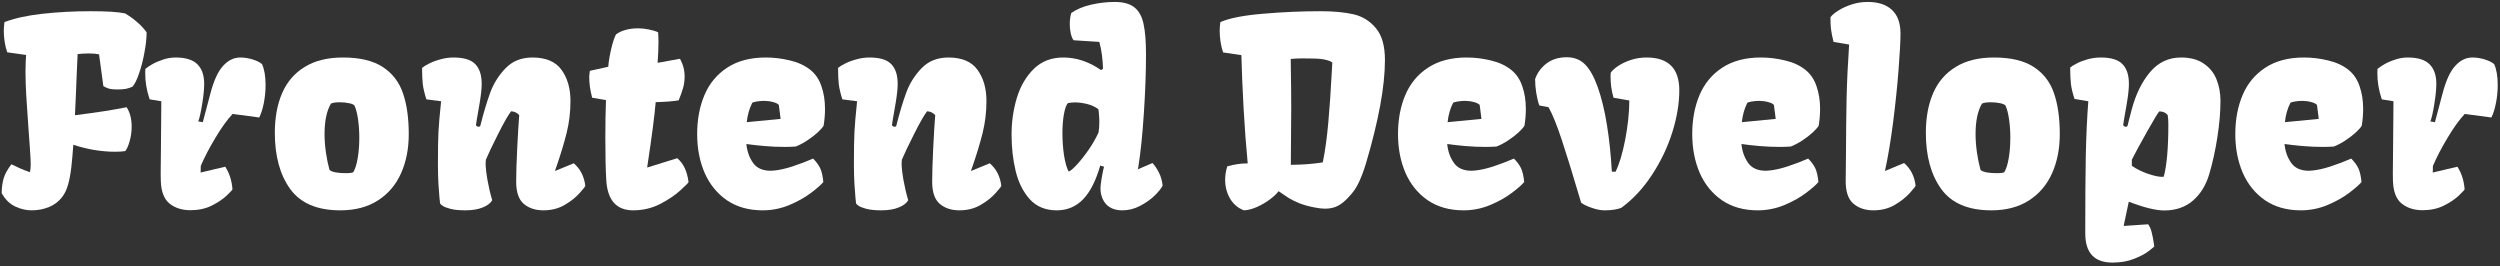 <svg id="logo2" width="385" height="41" viewBox="0 0 385 41" fill="none" xmlns="http://www.w3.org/2000/svg">
<rect x="0" y="0" width="385" height="41" fill="#333333" stroke="none"/>
<path d="M1.758 25.301C2.201 25.509 2.643 25.717 3.086 25.926C3.542 26.121 4.043 26.316 4.59 26.512C4.681 26.264 4.727 25.874 4.727 25.34C4.727 24.975 4.72 24.695 4.707 24.5C4.655 23.497 4.551 21.974 4.395 19.93C4.238 17.794 4.121 16.056 4.043 14.715C3.965 13.374 3.926 12.104 3.926 10.906C3.926 10.542 3.939 10.034 3.965 9.383L4.023 8.465L1.113 8.055C0.944 7.573 0.814 7.046 0.723 6.473C0.632 5.887 0.586 5.32 0.586 4.773C0.586 4.357 0.618 3.901 0.684 3.406C2.246 2.807 4.212 2.378 6.582 2.117C8.952 1.857 11.4 1.727 13.926 1.727C16.478 1.727 18.236 1.837 19.199 2.059L19.219 2.039C19.922 2.456 20.534 2.892 21.055 3.348C21.588 3.79 22.096 4.331 22.578 4.969C22.578 5.867 22.467 6.902 22.246 8.074C22.038 9.233 21.764 10.301 21.426 11.277C21.1 12.254 20.762 12.944 20.41 13.348C20.098 13.491 19.759 13.602 19.395 13.68C19.03 13.745 18.587 13.777 18.066 13.777C17.52 13.777 17.103 13.738 16.816 13.66C16.543 13.582 16.244 13.452 15.918 13.27L15.254 8.367C14.824 8.276 14.303 8.23 13.691 8.23C13.145 8.23 12.565 8.263 11.953 8.328C11.914 8.94 11.868 9.949 11.816 11.355C11.79 12.384 11.751 13.38 11.699 14.344L11.543 17.742C14.72 17.352 17.37 16.941 19.492 16.512C20.013 17.28 20.273 18.27 20.273 19.48C20.273 20.275 20.169 21.037 19.961 21.766C19.753 22.495 19.525 22.996 19.277 23.27C18.874 23.335 18.34 23.367 17.676 23.367C16.686 23.367 15.625 23.276 14.492 23.094C13.372 22.898 12.305 22.631 11.289 22.293C11.211 23.452 11.113 24.572 10.996 25.652C10.879 26.681 10.716 27.579 10.508 28.348C10.312 29.103 10.007 29.76 9.59 30.32C9.056 31.023 8.372 31.544 7.539 31.883C6.719 32.221 5.833 32.391 4.883 32.391C4.01 32.391 3.151 32.189 2.305 31.785C1.471 31.381 0.788 30.698 0.254 29.734C0.267 28.888 0.371 28.126 0.566 27.449C0.775 26.772 1.172 26.056 1.758 25.301Z" fill="white"/>
<path d="M24.746 26.766C24.746 26.206 24.759 24.832 24.785 22.645C24.824 18.348 24.844 15.997 24.844 15.594L23.047 15.301C22.799 14.559 22.624 13.862 22.52 13.211C22.415 12.56 22.363 11.902 22.363 11.238C22.363 10.965 22.37 10.757 22.383 10.613C22.604 10.418 22.949 10.184 23.418 9.91C23.887 9.637 24.44 9.396 25.078 9.188C25.716 8.966 26.367 8.855 27.031 8.855C28.581 8.855 29.701 9.201 30.391 9.891C31.094 10.581 31.445 11.59 31.445 12.918C31.445 13.725 31.341 14.76 31.133 16.023C30.938 17.273 30.736 18.165 30.527 18.699L31.23 18.816L32.402 14.402C32.923 12.41 33.574 10.991 34.355 10.145C35.137 9.285 36.016 8.855 36.992 8.855C37.63 8.855 38.262 8.953 38.887 9.148C39.525 9.344 40.013 9.585 40.352 9.871C40.716 10.678 40.898 11.753 40.898 13.094C40.898 14.031 40.807 14.962 40.625 15.887C40.443 16.798 40.208 17.534 39.922 18.094L35.82 17.547C34.987 18.432 34.102 19.663 33.164 21.238C32.227 22.801 31.478 24.24 30.918 25.555L30.898 26.57L34.688 25.672C35.325 26.648 35.697 27.807 35.801 29.148C35.801 29.227 35.508 29.546 34.922 30.105C34.336 30.665 33.561 31.186 32.598 31.668C31.647 32.137 30.553 32.371 29.316 32.371C28.04 32.371 26.973 32.033 26.113 31.355C25.267 30.665 24.818 29.506 24.766 27.879C24.753 27.684 24.746 27.312 24.746 26.766Z" fill="white"/>
<path d="M42.324 20.457C42.324 18.1 42.702 16.056 43.457 14.324C44.212 12.592 45.371 11.251 46.934 10.301C48.496 9.337 50.456 8.855 52.812 8.855C55.417 8.855 57.461 9.344 58.945 10.32C60.43 11.284 61.465 12.625 62.051 14.344C62.65 16.062 62.949 18.165 62.949 20.652C62.949 22.905 62.552 24.917 61.758 26.688C60.977 28.445 59.792 29.838 58.203 30.867C56.628 31.883 54.694 32.391 52.402 32.391C48.861 32.391 46.296 31.303 44.707 29.129C43.118 26.941 42.324 24.051 42.324 20.457ZM53.203 26.668C53.867 26.668 54.271 26.616 54.414 26.512C54.714 25.991 54.941 25.255 55.098 24.305C55.254 23.354 55.332 22.326 55.332 21.219C55.332 20.203 55.267 19.253 55.137 18.367C55.007 17.469 54.824 16.766 54.59 16.258C54.447 16.088 54.16 15.965 53.73 15.887C53.301 15.796 52.832 15.75 52.324 15.75C51.66 15.75 51.204 15.822 50.957 15.965C50.306 17.085 49.98 18.641 49.98 20.633C49.98 21.57 50.052 22.527 50.195 23.504C50.339 24.48 50.521 25.366 50.742 26.16C50.898 26.329 51.217 26.46 51.699 26.551C52.181 26.629 52.682 26.668 53.203 26.668Z" fill="white"/>
<path d="M67.441 25.203C67.441 23.081 67.467 21.479 67.519 20.398C67.572 19.305 67.708 17.703 67.93 15.594L65.664 15.301C65.391 14.454 65.208 13.699 65.117 13.035C65.039 12.371 65 11.512 65 10.457C65.208 10.275 65.553 10.06 66.035 9.812C66.53 9.552 67.116 9.331 67.793 9.148C68.47 8.953 69.154 8.855 69.844 8.855C71.419 8.855 72.533 9.194 73.184 9.871C73.848 10.548 74.18 11.564 74.18 12.918C74.18 13.673 74.069 14.695 73.848 15.984C73.483 18.055 73.301 19.142 73.301 19.246C73.301 19.311 73.346 19.376 73.438 19.441C73.529 19.494 73.626 19.52 73.731 19.52C73.848 19.52 73.926 19.474 73.965 19.383C74.486 17.312 75.007 15.581 75.527 14.188C76.048 12.794 76.836 11.557 77.891 10.477C78.945 9.396 80.312 8.855 81.992 8.855C84.076 8.855 85.573 9.493 86.484 10.77C87.396 12.033 87.852 13.628 87.852 15.555C87.852 17.273 87.65 18.934 87.246 20.535C86.842 22.124 86.341 23.784 85.742 25.516C85.768 25.451 85.677 25.704 85.469 26.277L85.508 26.316L88.359 25.145C89.375 26.017 89.967 27.176 90.137 28.621C90.137 28.712 89.844 29.083 89.258 29.734C88.685 30.385 87.923 30.991 86.973 31.551C86.022 32.111 84.928 32.391 83.691 32.391C82.454 32.391 81.445 32.059 80.664 31.395C79.883 30.73 79.492 29.598 79.492 27.996C79.492 26.72 79.544 25.014 79.648 22.879C79.753 20.744 79.857 19.025 79.961 17.723C79.622 17.358 79.206 17.163 78.711 17.137C78.255 17.723 77.585 18.895 76.699 20.652C75.814 22.41 75.189 23.725 74.824 24.598C74.798 24.78 74.785 24.956 74.785 25.125C74.785 25.776 74.883 26.655 75.078 27.762C75.273 28.855 75.514 29.878 75.801 30.828C75.566 31.271 75.085 31.642 74.356 31.941C73.626 32.241 72.728 32.391 71.66 32.391C70.697 32.391 69.922 32.312 69.336 32.156C68.763 32 68.359 31.837 68.125 31.668C67.891 31.486 67.773 31.375 67.773 31.336C67.76 31.219 67.728 30.913 67.676 30.418C67.624 29.91 67.572 29.207 67.519 28.309C67.467 27.397 67.441 26.362 67.441 25.203Z" fill="white"/>
<path d="M93.223 21.219C93.223 19.096 93.255 17.163 93.32 15.418L91.191 15.047C91.022 14.396 90.905 13.823 90.84 13.328C90.775 12.833 90.742 12.306 90.742 11.746L90.781 11.355C90.82 11.173 90.84 11.023 90.84 10.906L93.672 10.281C93.737 9.474 93.887 8.562 94.121 7.547C94.356 6.531 94.603 5.783 94.863 5.301C95.28 4.988 95.781 4.754 96.367 4.598C96.953 4.441 97.585 4.363 98.262 4.363C98.835 4.363 99.388 4.422 99.922 4.539C100.469 4.643 100.944 4.786 101.348 4.969C101.387 5.411 101.406 5.919 101.406 6.492C101.406 7.43 101.361 8.491 101.27 9.676L104.707 9.051C105.189 9.884 105.43 10.789 105.43 11.766C105.43 12.443 105.345 13.055 105.176 13.602C105.02 14.148 104.798 14.767 104.512 15.457C103.652 15.6 102.474 15.691 100.977 15.73C100.794 17.853 100.391 20.971 99.766 25.086L99.668 25.75L99.707 25.789L104.297 24.363C105.247 25.158 105.827 26.381 106.035 28.035C106.035 28.126 105.612 28.556 104.766 29.324C103.932 30.079 102.884 30.783 101.621 31.434C100.358 32.072 98.984 32.391 97.5 32.391C94.909 32.391 93.529 30.809 93.359 27.645C93.268 26.043 93.223 23.901 93.223 21.219Z" fill="white"/>
<path d="M107.363 20.652C107.363 18.4 107.741 16.388 108.496 14.617C109.251 12.846 110.417 11.447 111.992 10.418C113.581 9.376 115.56 8.855 117.93 8.855C119.167 8.855 120.404 9.005 121.641 9.305C122.878 9.591 123.926 10.073 124.785 10.75C125.579 11.388 126.152 12.234 126.504 13.289C126.868 14.331 127.051 15.49 127.051 16.766C127.051 17.612 126.979 18.478 126.836 19.363C126.68 19.624 126.374 19.969 125.918 20.398C125.462 20.815 124.928 21.225 124.316 21.629C123.704 22.033 123.112 22.345 122.539 22.566C121.992 22.605 121.426 22.625 120.84 22.625C119.811 22.625 118.77 22.579 117.715 22.488C116.66 22.397 115.736 22.293 114.941 22.176C115.046 23.283 115.384 24.246 115.957 25.066C116.53 25.887 117.441 26.297 118.691 26.297C118.809 26.297 118.997 26.284 119.258 26.258C120.052 26.18 120.977 25.971 122.031 25.633C123.099 25.281 124.16 24.878 125.215 24.422C125.71 24.917 126.074 25.412 126.309 25.906C126.543 26.401 126.706 27.111 126.797 28.035C126.393 28.504 125.736 29.077 124.824 29.754C123.926 30.431 122.826 31.043 121.523 31.59C120.221 32.124 118.861 32.391 117.441 32.391C115.306 32.391 113.477 31.876 111.953 30.848C110.443 29.806 109.297 28.4 108.516 26.629C107.747 24.845 107.363 22.853 107.363 20.652ZM119.941 16.16C119.759 15.965 119.453 15.815 119.023 15.711C118.594 15.594 118.145 15.535 117.676 15.535C117.298 15.535 116.914 15.568 116.523 15.633C116.146 15.698 115.918 15.77 115.84 15.848C115.397 16.72 115.117 17.71 115 18.816L120.215 18.309L119.941 16.16Z" fill="white"/>
<path d="M131.504 25.203C131.504 23.081 131.53 21.479 131.582 20.398C131.634 19.305 131.771 17.703 131.992 15.594L129.727 15.301C129.453 14.454 129.271 13.699 129.18 13.035C129.102 12.371 129.062 11.512 129.062 10.457C129.271 10.275 129.616 10.06 130.098 9.812C130.592 9.552 131.178 9.331 131.855 9.148C132.533 8.953 133.216 8.855 133.906 8.855C135.482 8.855 136.595 9.194 137.246 9.871C137.91 10.548 138.242 11.564 138.242 12.918C138.242 13.673 138.132 14.695 137.91 15.984C137.546 18.055 137.363 19.142 137.363 19.246C137.363 19.311 137.409 19.376 137.5 19.441C137.591 19.494 137.689 19.52 137.793 19.52C137.91 19.52 137.988 19.474 138.027 19.383C138.548 17.312 139.069 15.581 139.59 14.188C140.111 12.794 140.898 11.557 141.953 10.477C143.008 9.396 144.375 8.855 146.055 8.855C148.138 8.855 149.635 9.493 150.547 10.77C151.458 12.033 151.914 13.628 151.914 15.555C151.914 17.273 151.712 18.934 151.309 20.535C150.905 22.124 150.404 23.784 149.805 25.516C149.831 25.451 149.74 25.704 149.531 26.277L149.57 26.316L152.422 25.145C153.438 26.017 154.03 27.176 154.199 28.621C154.199 28.712 153.906 29.083 153.32 29.734C152.747 30.385 151.986 30.991 151.035 31.551C150.085 32.111 148.991 32.391 147.754 32.391C146.517 32.391 145.508 32.059 144.727 31.395C143.945 30.73 143.555 29.598 143.555 27.996C143.555 26.72 143.607 25.014 143.711 22.879C143.815 20.744 143.919 19.025 144.023 17.723C143.685 17.358 143.268 17.163 142.773 17.137C142.318 17.723 141.647 18.895 140.762 20.652C139.876 22.41 139.251 23.725 138.887 24.598C138.861 24.78 138.848 24.956 138.848 25.125C138.848 25.776 138.945 26.655 139.141 27.762C139.336 28.855 139.577 29.878 139.863 30.828C139.629 31.271 139.147 31.642 138.418 31.941C137.689 32.241 136.79 32.391 135.723 32.391C134.759 32.391 133.984 32.312 133.398 32.156C132.826 32 132.422 31.837 132.188 31.668C131.953 31.486 131.836 31.375 131.836 31.336C131.823 31.219 131.79 30.913 131.738 30.418C131.686 29.91 131.634 29.207 131.582 28.309C131.53 27.397 131.504 26.362 131.504 25.203Z" fill="white"/>
<path d="M155.781 20.73C155.781 18.751 156.055 16.857 156.602 15.047C157.161 13.237 158.034 11.753 159.219 10.594C160.417 9.435 161.921 8.855 163.73 8.855C165.762 8.855 167.702 9.5 169.551 10.789L169.863 10.594C169.824 9.07 169.635 7.69 169.297 6.453L165.332 6.199C165.15 5.965 165.007 5.62 164.902 5.164C164.798 4.695 164.746 4.214 164.746 3.719C164.746 3.055 164.824 2.482 164.98 2C165.762 1.44 166.764 1.017 167.988 0.73C169.212 0.444 170.436 0.301 171.66 0.301C173.014 0.301 174.036 0.587 174.727 1.16C175.417 1.72 175.879 2.573 176.113 3.719C176.361 4.852 176.484 6.427 176.484 8.445C176.484 11.102 176.374 14.116 176.152 17.488C175.931 20.861 175.645 23.615 175.293 25.75L175.215 26.082L177.48 25.105C177.858 25.509 178.19 26.004 178.477 26.59C178.776 27.163 178.965 27.827 179.043 28.582C178.861 28.973 178.464 29.474 177.852 30.086C177.24 30.685 176.491 31.219 175.605 31.688C174.72 32.156 173.796 32.391 172.832 32.391C171.751 32.391 170.918 32.072 170.332 31.434C169.759 30.783 169.473 29.956 169.473 28.953C169.473 28.693 169.538 28.159 169.668 27.352C169.811 26.544 169.928 25.984 170.02 25.672L169.434 25.496C168.77 27.827 167.891 29.559 166.797 30.691C165.703 31.824 164.349 32.391 162.734 32.391C161.003 32.391 159.616 31.818 158.574 30.672C157.546 29.513 156.823 28.061 156.406 26.316C155.99 24.572 155.781 22.71 155.781 20.73ZM169.18 20.379C169.258 19.91 169.297 19.363 169.297 18.738C169.297 18.335 169.277 17.951 169.238 17.586C169.212 17.221 169.18 16.961 169.141 16.805C168.62 16.427 168.027 16.16 167.363 16.004C166.712 15.848 166.113 15.77 165.566 15.77C165.228 15.77 164.863 15.802 164.473 15.867C164.212 16.128 164.004 16.694 163.848 17.566C163.691 18.426 163.613 19.396 163.613 20.477C163.613 21.635 163.691 22.762 163.848 23.855C164.017 24.936 164.251 25.783 164.551 26.395C164.759 26.395 165.163 26.076 165.762 25.438C166.374 24.787 167.005 23.992 167.656 23.055C168.307 22.104 168.815 21.212 169.18 20.379Z" fill="white"/>
<path d="M188.672 27.664C188.672 27 188.783 26.316 189.004 25.613C190.124 25.301 191.172 25.151 192.148 25.164C191.901 22.625 191.693 19.852 191.523 16.844C191.354 13.823 191.237 11.037 191.172 8.484H191.152L188.359 8.074C188.19 7.592 188.06 7.059 187.969 6.473C187.878 5.887 187.832 5.32 187.832 4.773C187.832 4.357 187.865 3.901 187.93 3.406C189.323 2.794 191.51 2.365 194.492 2.117C197.474 1.857 200.436 1.727 203.379 1.727C205.358 1.727 207.038 1.883 208.418 2.195C209.798 2.508 210.951 3.217 211.875 4.324C212.812 5.418 213.281 7.059 213.281 9.246C213.281 13.296 212.305 18.608 210.352 25.184C210.026 26.264 209.661 27.234 209.258 28.094C208.854 28.953 208.34 29.695 207.715 30.32C207.181 30.919 206.628 31.375 206.055 31.688C205.495 31.987 204.818 32.137 204.023 32.137C203.62 32.137 203.073 32.072 202.383 31.941C201.523 31.772 200.762 31.557 200.098 31.297C199.434 31.023 198.88 30.75 198.438 30.477C198.008 30.203 197.493 29.858 196.895 29.441C196.634 29.819 196.198 30.236 195.586 30.691C194.987 31.147 194.323 31.538 193.594 31.863C192.865 32.189 192.188 32.365 191.562 32.391C190.664 32.052 189.954 31.453 189.434 30.594C188.926 29.721 188.672 28.745 188.672 27.664ZM203.711 25.008C204.076 23.211 204.362 21.128 204.57 18.758C204.779 16.375 204.954 13.803 205.098 11.043L205.176 9.656C205.098 9.513 204.779 9.37 204.219 9.227C203.672 9.083 202.949 9.012 202.051 9.012L200.527 8.992C199.798 8.992 199.212 9.025 198.77 9.09C198.77 9.637 198.776 10.099 198.789 10.477C198.828 12.742 198.848 14.767 198.848 16.551C198.848 18.621 198.828 21.564 198.789 25.379C200.495 25.379 202.135 25.255 203.711 25.008Z" fill="white"/>
<path d="M215.293 20.652C215.293 18.4 215.671 16.388 216.426 14.617C217.181 12.846 218.346 11.447 219.922 10.418C221.51 9.376 223.49 8.855 225.859 8.855C227.096 8.855 228.333 9.005 229.57 9.305C230.807 9.591 231.855 10.073 232.715 10.75C233.509 11.388 234.082 12.234 234.434 13.289C234.798 14.331 234.98 15.49 234.98 16.766C234.98 17.612 234.909 18.478 234.766 19.363C234.609 19.624 234.303 19.969 233.848 20.398C233.392 20.815 232.858 21.225 232.246 21.629C231.634 22.033 231.042 22.345 230.469 22.566C229.922 22.605 229.355 22.625 228.77 22.625C227.741 22.625 226.699 22.579 225.645 22.488C224.59 22.397 223.665 22.293 222.871 22.176C222.975 23.283 223.314 24.246 223.887 25.066C224.46 25.887 225.371 26.297 226.621 26.297C226.738 26.297 226.927 26.284 227.188 26.258C227.982 26.18 228.906 25.971 229.961 25.633C231.029 25.281 232.09 24.878 233.145 24.422C233.639 24.917 234.004 25.412 234.238 25.906C234.473 26.401 234.635 27.111 234.727 28.035C234.323 28.504 233.665 29.077 232.754 29.754C231.855 30.431 230.755 31.043 229.453 31.59C228.151 32.124 226.79 32.391 225.371 32.391C223.236 32.391 221.406 31.876 219.883 30.848C218.372 29.806 217.227 28.4 216.445 26.629C215.677 24.845 215.293 22.853 215.293 20.652ZM227.871 16.16C227.689 15.965 227.383 15.815 226.953 15.711C226.523 15.594 226.074 15.535 225.605 15.535C225.228 15.535 224.844 15.568 224.453 15.633C224.076 15.698 223.848 15.77 223.77 15.848C223.327 16.72 223.047 17.71 222.93 18.816L228.145 18.309L227.871 16.16Z" fill="white"/>
<path d="M237.051 16.238C236.855 15.678 236.699 15.034 236.582 14.305C236.465 13.575 236.406 12.866 236.406 12.176C236.745 11.212 237.331 10.412 238.164 9.773C239.01 9.135 240.046 8.816 241.27 8.816C242.441 8.816 243.385 9.188 244.102 9.93C244.831 10.659 245.475 11.805 246.035 13.367C246.621 15.008 247.096 16.948 247.461 19.188C247.826 21.427 248.079 23.842 248.223 26.434L248.789 26.453C249.362 25.307 249.857 23.673 250.273 21.551C250.69 19.415 250.905 17.391 250.918 15.477L248.477 15.047C248.307 14.409 248.19 13.849 248.125 13.367C248.06 12.872 248.027 12.332 248.027 11.746L248.047 11.199C248.281 10.861 248.672 10.509 249.219 10.145C249.766 9.78 250.417 9.474 251.172 9.227C251.94 8.979 252.741 8.855 253.574 8.855C256.934 8.855 258.613 10.542 258.613 13.914C258.613 15.919 258.255 18.068 257.539 20.359C256.823 22.638 255.788 24.812 254.434 26.883C253.092 28.953 251.51 30.659 249.688 32C249.049 32.26 248.184 32.391 247.09 32.391C246.504 32.391 245.846 32.26 245.117 32C244.388 31.753 243.848 31.492 243.496 31.219L243.086 29.852C242.148 26.674 241.302 23.94 240.547 21.648C239.792 19.344 239.102 17.631 238.477 16.512L237.051 16.238Z" fill="white"/>
<path d="M260.605 20.652C260.605 18.4 260.983 16.388 261.738 14.617C262.493 12.846 263.659 11.447 265.234 10.418C266.823 9.376 268.802 8.855 271.172 8.855C272.409 8.855 273.646 9.005 274.883 9.305C276.12 9.591 277.168 10.073 278.027 10.75C278.822 11.388 279.395 12.234 279.746 13.289C280.111 14.331 280.293 15.49 280.293 16.766C280.293 17.612 280.221 18.478 280.078 19.363C279.922 19.624 279.616 19.969 279.16 20.398C278.704 20.815 278.171 21.225 277.559 21.629C276.947 22.033 276.354 22.345 275.781 22.566C275.234 22.605 274.668 22.625 274.082 22.625C273.053 22.625 272.012 22.579 270.957 22.488C269.902 22.397 268.978 22.293 268.184 22.176C268.288 23.283 268.626 24.246 269.199 25.066C269.772 25.887 270.684 26.297 271.934 26.297C272.051 26.297 272.24 26.284 272.5 26.258C273.294 26.18 274.219 25.971 275.273 25.633C276.341 25.281 277.402 24.878 278.457 24.422C278.952 24.917 279.316 25.412 279.551 25.906C279.785 26.401 279.948 27.111 280.039 28.035C279.635 28.504 278.978 29.077 278.066 29.754C277.168 30.431 276.068 31.043 274.766 31.59C273.464 32.124 272.103 32.391 270.684 32.391C268.548 32.391 266.719 31.876 265.195 30.848C263.685 29.806 262.539 28.4 261.758 26.629C260.99 24.845 260.605 22.853 260.605 20.652ZM273.184 16.16C273.001 15.965 272.695 15.815 272.266 15.711C271.836 15.594 271.387 15.535 270.918 15.535C270.54 15.535 270.156 15.568 269.766 15.633C269.388 15.698 269.16 15.77 269.082 15.848C268.639 16.72 268.359 17.71 268.242 18.816L273.457 18.309L273.184 16.16Z" fill="white"/>
<path d="M282.363 6.453C282.168 5.659 282.038 5.001 281.973 4.48C281.908 3.947 281.882 3.335 281.895 2.645C282.168 2.293 282.591 1.941 283.164 1.59C283.75 1.225 284.427 0.919 285.195 0.672C285.977 0.424 286.784 0.301 287.617 0.301C289.245 0.301 290.495 0.711 291.367 1.531C292.24 2.352 292.676 3.562 292.676 5.164C292.676 6.31 292.578 8.152 292.383 10.691C292.188 13.23 291.908 15.932 291.543 18.797C291.178 21.648 290.762 24.142 290.293 26.277L290.332 26.316L293.223 25.105C294.238 25.978 294.831 27.137 295 28.582C295 28.673 294.707 29.051 294.121 29.715C293.535 30.366 292.76 30.978 291.797 31.551C290.846 32.111 289.753 32.391 288.516 32.391C287.227 32.391 286.178 32.033 285.371 31.316C284.577 30.6 284.199 29.376 284.238 27.645L284.277 24.129C284.29 20.796 284.323 17.794 284.375 15.125C284.44 12.456 284.57 9.702 284.766 6.863L282.363 6.453Z" fill="white"/>
<path d="M296.582 20.457C296.582 18.1 296.96 16.056 297.715 14.324C298.47 12.592 299.629 11.251 301.191 10.301C302.754 9.337 304.714 8.855 307.07 8.855C309.674 8.855 311.719 9.344 313.203 10.32C314.688 11.284 315.723 12.625 316.309 14.344C316.908 16.062 317.207 18.165 317.207 20.652C317.207 22.905 316.81 24.917 316.016 26.688C315.234 28.445 314.049 29.838 312.461 30.867C310.885 31.883 308.952 32.391 306.66 32.391C303.118 32.391 300.553 31.303 298.965 29.129C297.376 26.941 296.582 24.051 296.582 20.457ZM307.461 26.668C308.125 26.668 308.529 26.616 308.672 26.512C308.971 25.991 309.199 25.255 309.355 24.305C309.512 23.354 309.59 22.326 309.59 21.219C309.59 20.203 309.525 19.253 309.395 18.367C309.264 17.469 309.082 16.766 308.848 16.258C308.704 16.088 308.418 15.965 307.988 15.887C307.559 15.796 307.09 15.75 306.582 15.75C305.918 15.75 305.462 15.822 305.215 15.965C304.564 17.085 304.238 18.641 304.238 20.633C304.238 21.57 304.31 22.527 304.453 23.504C304.596 24.48 304.779 25.366 305 26.16C305.156 26.329 305.475 26.46 305.957 26.551C306.439 26.629 306.94 26.668 307.461 26.668Z" fill="white"/>
<path d="M319.473 15.242C319.199 14.396 319.017 13.641 318.926 12.977C318.848 12.312 318.809 11.453 318.809 10.398C319.017 10.216 319.355 10.008 319.824 9.773C320.293 9.526 320.853 9.311 321.504 9.129C322.155 8.947 322.826 8.855 323.516 8.855C325.091 8.855 326.204 9.194 326.855 9.871C327.52 10.548 327.852 11.564 327.852 12.918C327.852 13.673 327.741 14.695 327.52 15.984C327.155 18.055 326.973 19.142 326.973 19.246C326.973 19.311 327.018 19.376 327.109 19.441C327.201 19.494 327.298 19.52 327.402 19.52C327.52 19.52 327.598 19.474 327.637 19.383L327.832 18.602L328.262 16.941C328.9 14.533 329.85 12.586 331.113 11.102C332.376 9.604 333.965 8.855 335.879 8.855C337.311 8.855 338.477 9.168 339.375 9.793C340.286 10.405 340.944 11.219 341.348 12.234C341.751 13.237 341.953 14.344 341.953 15.555C341.953 17.195 341.797 19.038 341.484 21.082C341.172 23.113 340.755 25.014 340.234 26.785C339.727 28.517 338.88 29.891 337.695 30.906C336.523 31.909 335.059 32.41 333.301 32.41C332.663 32.41 331.914 32.306 331.055 32.098C330.208 31.902 329.134 31.557 327.832 31.062L327.051 34.754L327.09 34.793L330.82 34.539C331.068 34.891 331.25 35.314 331.367 35.809C331.497 36.316 331.608 36.896 331.699 37.547L331.758 37.938C331.758 37.99 331.471 38.23 330.898 38.66C330.326 39.103 329.564 39.507 328.613 39.871C327.663 40.249 326.569 40.438 325.332 40.438C322.533 40.438 321.133 38.947 321.133 35.965V34.617C321.133 30.646 321.159 27.111 321.211 24.012C321.276 20.9 321.406 18.094 321.602 15.594L319.473 15.242ZM333.223 27.195C333.691 25.438 333.926 22.775 333.926 19.207C333.926 18.595 333.893 18.1 333.828 17.723C333.529 17.345 333.099 17.156 332.539 17.156C332.357 17.312 331.732 18.341 330.664 20.242C329.596 22.13 328.809 23.582 328.301 24.598V25.535C329.017 26.03 329.844 26.44 330.781 26.766C331.719 27.078 332.435 27.234 332.93 27.234C333.047 27.234 333.145 27.221 333.223 27.195Z" fill="white"/>
<path d="M344.238 20.652C344.238 18.4 344.616 16.388 345.371 14.617C346.126 12.846 347.292 11.447 348.867 10.418C350.456 9.376 352.435 8.855 354.805 8.855C356.042 8.855 357.279 9.005 358.516 9.305C359.753 9.591 360.801 10.073 361.66 10.75C362.454 11.388 363.027 12.234 363.379 13.289C363.743 14.331 363.926 15.49 363.926 16.766C363.926 17.612 363.854 18.478 363.711 19.363C363.555 19.624 363.249 19.969 362.793 20.398C362.337 20.815 361.803 21.225 361.191 21.629C360.579 22.033 359.987 22.345 359.414 22.566C358.867 22.605 358.301 22.625 357.715 22.625C356.686 22.625 355.645 22.579 354.59 22.488C353.535 22.397 352.611 22.293 351.816 22.176C351.921 23.283 352.259 24.246 352.832 25.066C353.405 25.887 354.316 26.297 355.566 26.297C355.684 26.297 355.872 26.284 356.133 26.258C356.927 26.18 357.852 25.971 358.906 25.633C359.974 25.281 361.035 24.878 362.09 24.422C362.585 24.917 362.949 25.412 363.184 25.906C363.418 26.401 363.581 27.111 363.672 28.035C363.268 28.504 362.611 29.077 361.699 29.754C360.801 30.431 359.701 31.043 358.398 31.59C357.096 32.124 355.736 32.391 354.316 32.391C352.181 32.391 350.352 31.876 348.828 30.848C347.318 29.806 346.172 28.4 345.391 26.629C344.622 24.845 344.238 22.853 344.238 20.652ZM356.816 16.16C356.634 15.965 356.328 15.815 355.898 15.711C355.469 15.594 355.02 15.535 354.551 15.535C354.173 15.535 353.789 15.568 353.398 15.633C353.021 15.698 352.793 15.77 352.715 15.848C352.272 16.72 351.992 17.71 351.875 18.816L357.09 18.309L356.816 16.16Z" fill="white"/>
<path d="M368.496 26.766C368.496 26.206 368.509 24.832 368.535 22.645C368.574 18.348 368.594 15.997 368.594 15.594L366.797 15.301C366.549 14.559 366.374 13.862 366.27 13.211C366.165 12.56 366.113 11.902 366.113 11.238C366.113 10.965 366.12 10.757 366.133 10.613C366.354 10.418 366.699 10.184 367.168 9.91C367.637 9.637 368.19 9.396 368.828 9.188C369.466 8.966 370.117 8.855 370.781 8.855C372.331 8.855 373.451 9.201 374.141 9.891C374.844 10.581 375.195 11.59 375.195 12.918C375.195 13.725 375.091 14.76 374.883 16.023C374.688 17.273 374.486 18.165 374.277 18.699L374.98 18.816L376.152 14.402C376.673 12.41 377.324 10.991 378.105 10.145C378.887 9.285 379.766 8.855 380.742 8.855C381.38 8.855 382.012 8.953 382.637 9.148C383.275 9.344 383.763 9.585 384.102 9.871C384.466 10.678 384.648 11.753 384.648 13.094C384.648 14.031 384.557 14.962 384.375 15.887C384.193 16.798 383.958 17.534 383.672 18.094L379.57 17.547C378.737 18.432 377.852 19.663 376.914 21.238C375.977 22.801 375.228 24.24 374.668 25.555L374.648 26.57L378.438 25.672C379.076 26.648 379.447 27.807 379.551 29.148C379.551 29.227 379.258 29.546 378.672 30.105C378.086 30.665 377.311 31.186 376.348 31.668C375.397 32.137 374.303 32.371 373.066 32.371C371.79 32.371 370.723 32.033 369.863 31.355C369.017 30.665 368.568 29.506 368.516 27.879C368.503 27.684 368.496 27.312 368.496 26.766Z" fill="white"/>
</svg>
